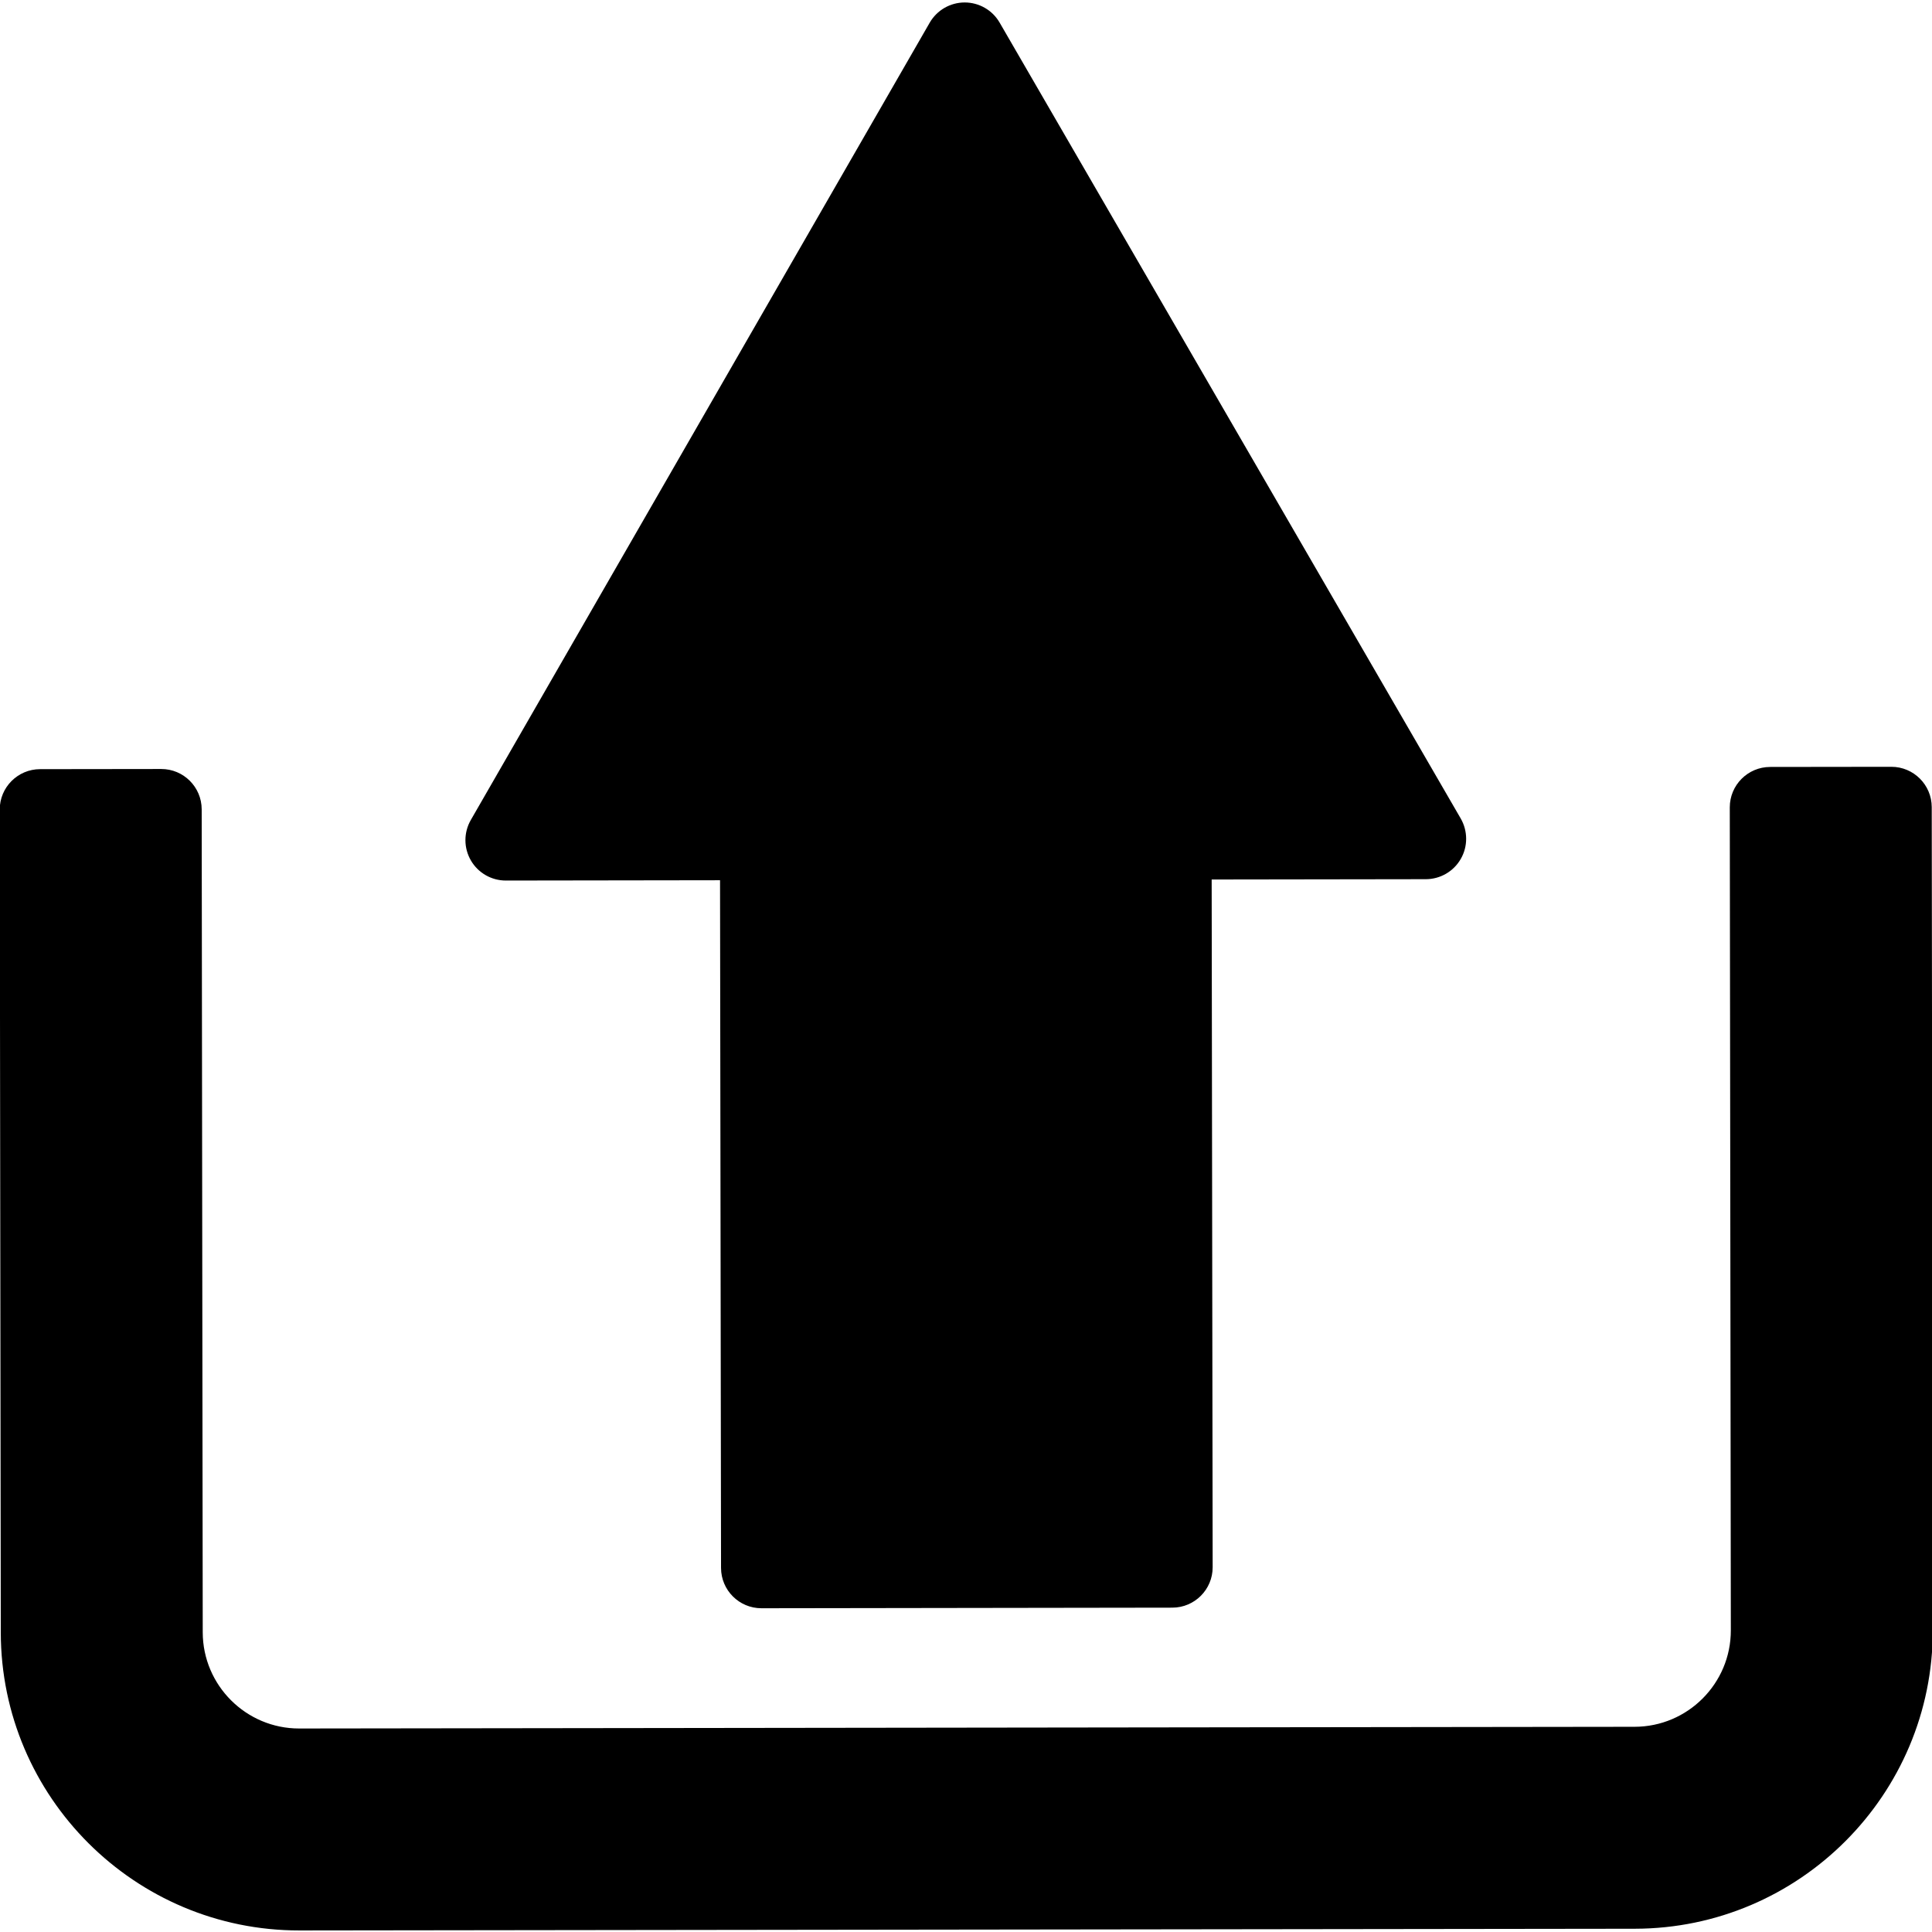 <svg width="95.667" height="95.667" xmlns="http://www.w3.org/2000/svg">

 <g>
  <title>background</title>
  <rect fill="none" id="canvas_background" height="402" width="582" y="-1" x="-1"/>
 </g>
 <g>
  <title>Layer 1</title>
  <g transform="rotate(89.927 47.831,47.833) " id="svg_20">
   <path transform="rotate(179.99 39.87,47.833) " id="svg_3" d="m39.173,72.344l39.447,-22.777c0.619,-0.356 1,-1.018 1,-1.731s-0.381,-1.375 -1,-1.732l-39.447,-22.78c-0.619,-0.357 -1.381,-0.357 -2,0c-0.619,0.357 -1,1.018 -1,1.732l0,10.605l-34.052,0c-1.104,0 -2,0.896 -2,2l0,20.344c0,1.104 0.896,2 2,2l34.053,0l0,10.604c0,0.716 0.381,1.375 1,1.732c0.31,0.18 0.655,0.268 1,0.268c0.345,0 0.69,-0.088 0.999,-0.265z"/>
   <path id="svg_4" d="m80.775,0l-40.749,0c-1.104,0 -2,0.896 -2,2l0,6c0,1.104 0.896,2 2,2l40.749,0c2.632,0 4.771,2.141 4.771,4.771l0,66.125c0,2.631 -2.141,4.771 -4.771,4.771l-40.749,0c-1.104,0 -2,0.896 -2,2l0,6c0,1.104 0.896,2 2,2l40.749,0c8.146,0 14.771,-6.627 14.771,-14.771l0,-66.124c0,-8.145 -6.626,-14.772 -14.771,-14.772z"/>
   <g id="svg_5"/>
   <g id="svg_6"/>
   <g id="svg_7"/>
   <g id="svg_8"/>
   <g id="svg_9"/>
   <g id="svg_10"/>
   <g id="svg_11"/>
   <g id="svg_12"/>
   <g id="svg_13"/>
   <g id="svg_14"/>
   <g id="svg_15"/>
   <g id="svg_16"/>
   <g id="svg_17"/>
   <g id="svg_18"/>
   <g id="svg_19"/>
  </g>
 </g>
</svg>